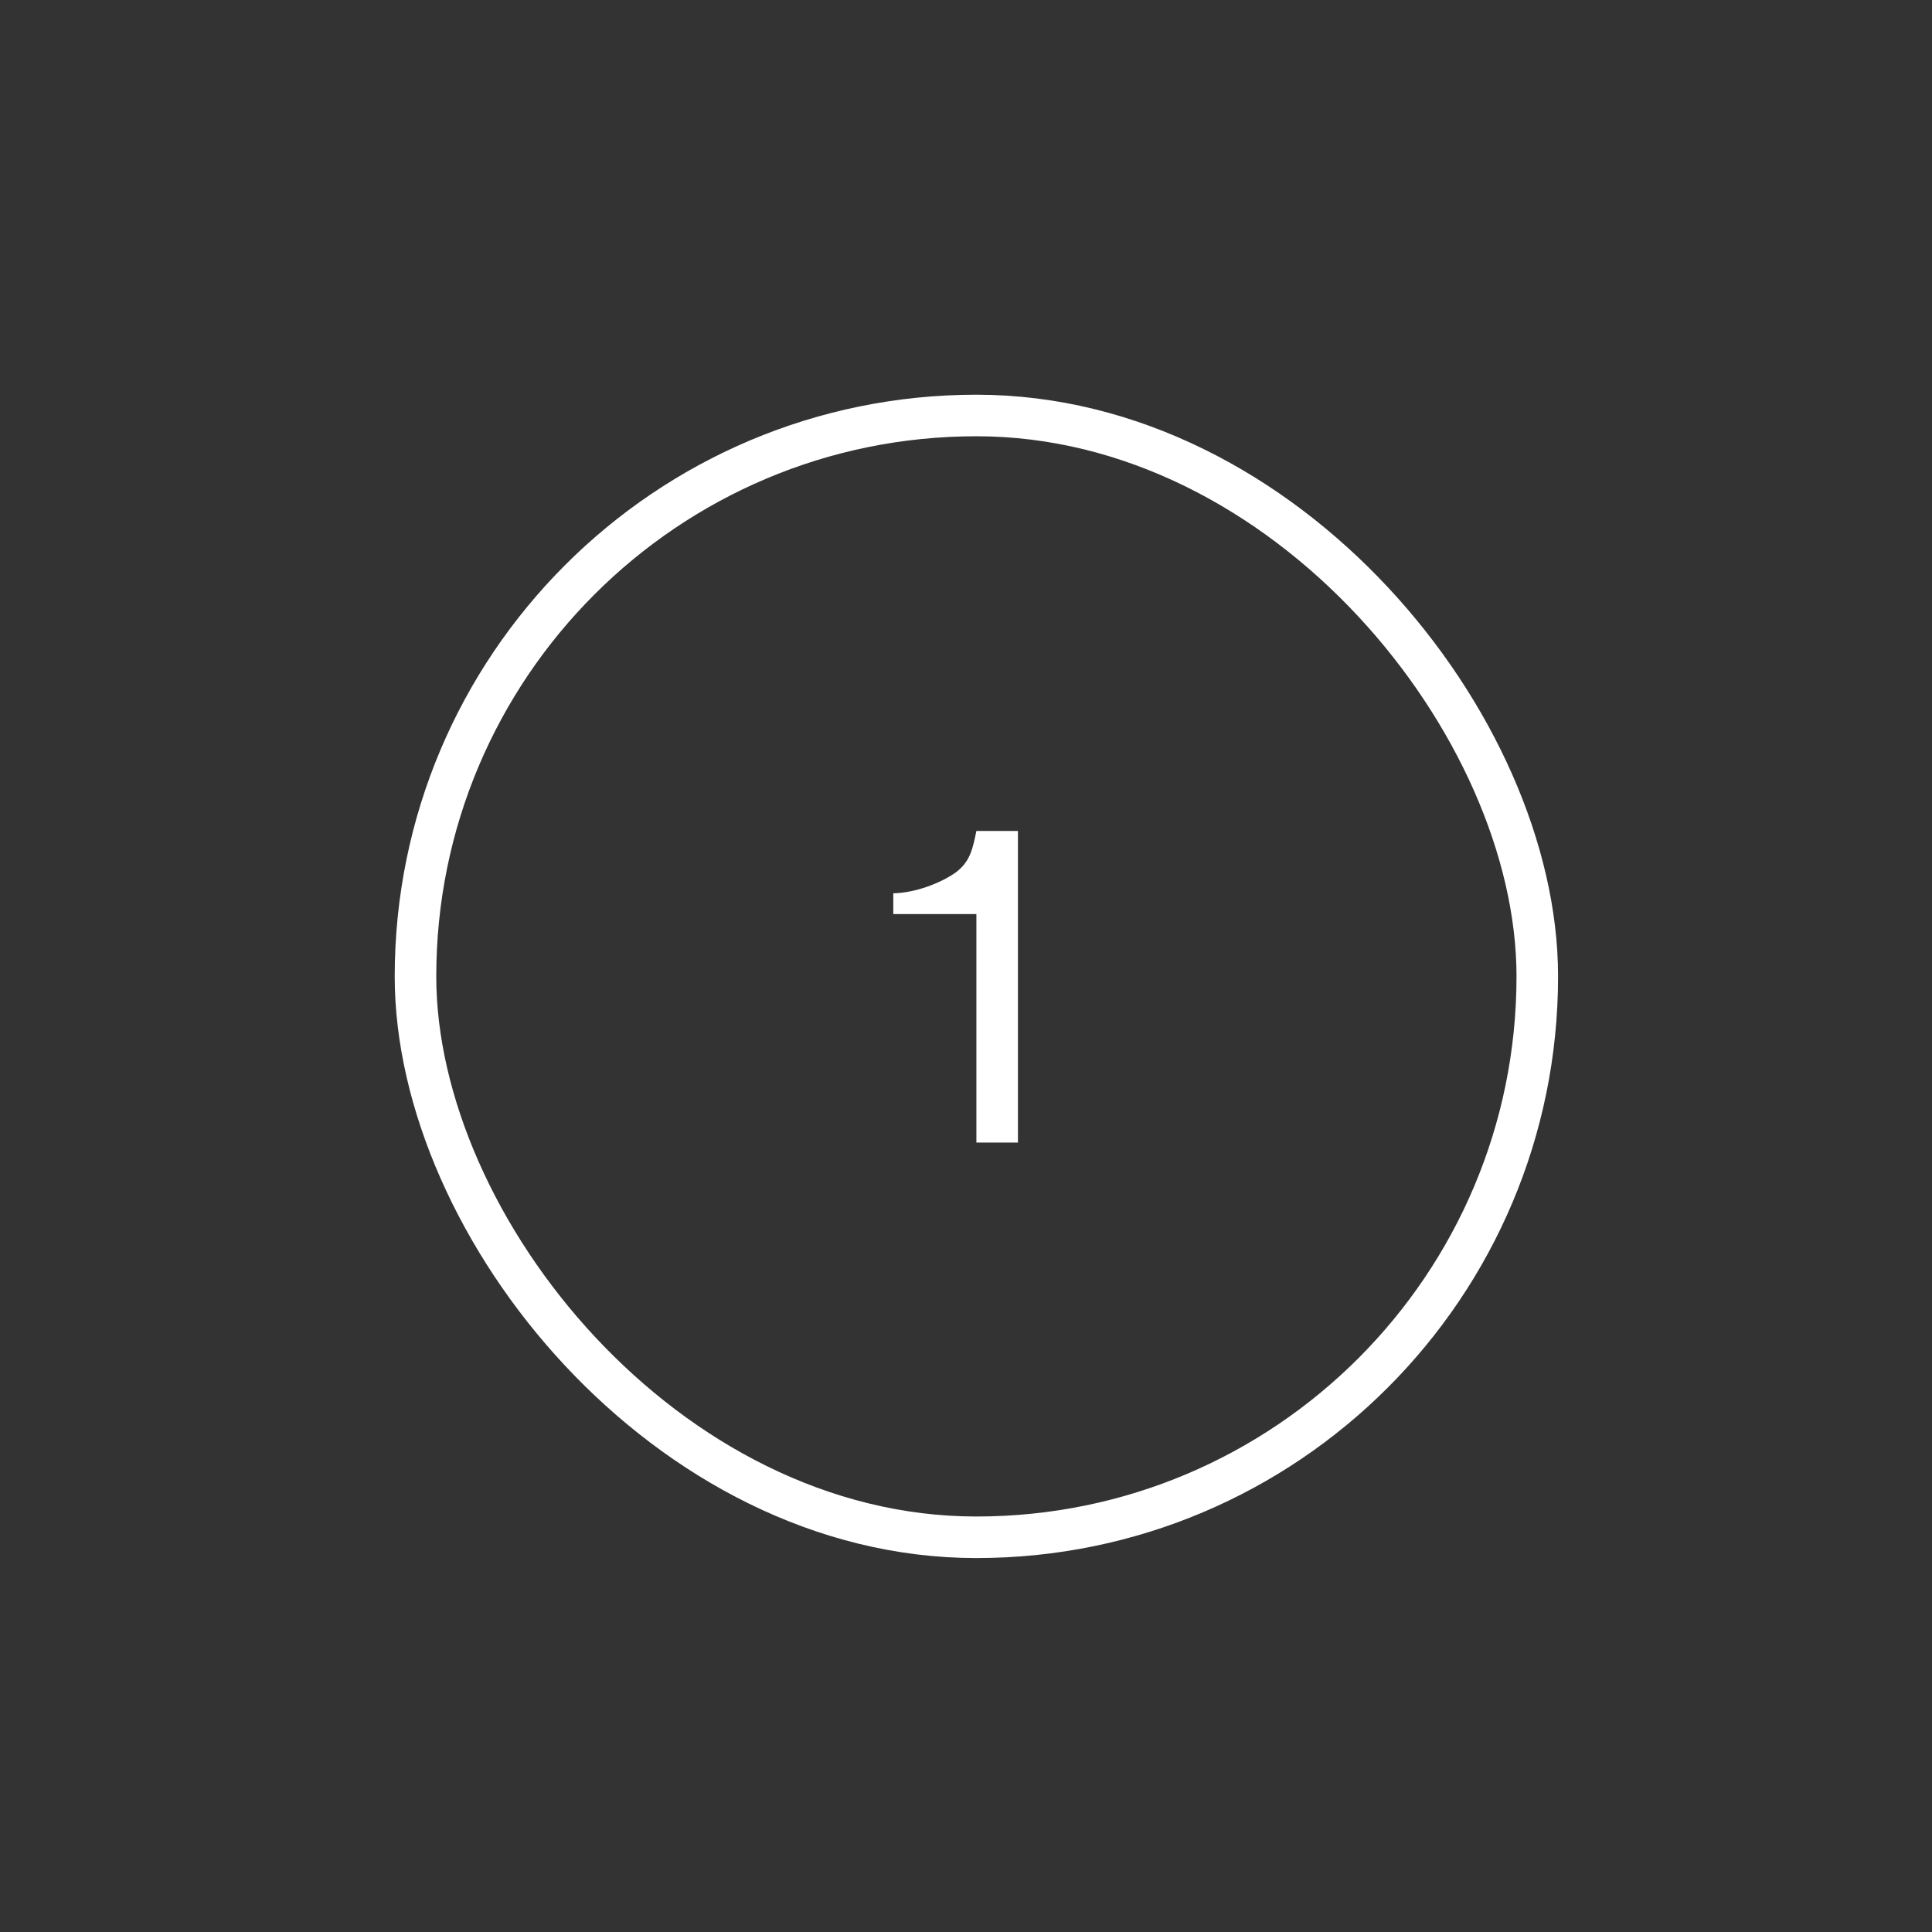 <svg width="93" height="93" viewBox="0 0 93 93" fill="none" xmlns="http://www.w3.org/2000/svg">
<rect x="0" y="0" width="93" height="93" fill="#333333" stroke="none"/>
<rect x="20" y="20" width="54" height="54" rx="27" stroke="white" stroke-width="2"/>
<path d="M49 55H47V44H43V43C44.044 42.984 45.288 42.509 46 42C46.712 41.475 46.826 40.833 47 40H49V55Z" fill="white"/>
</svg>
